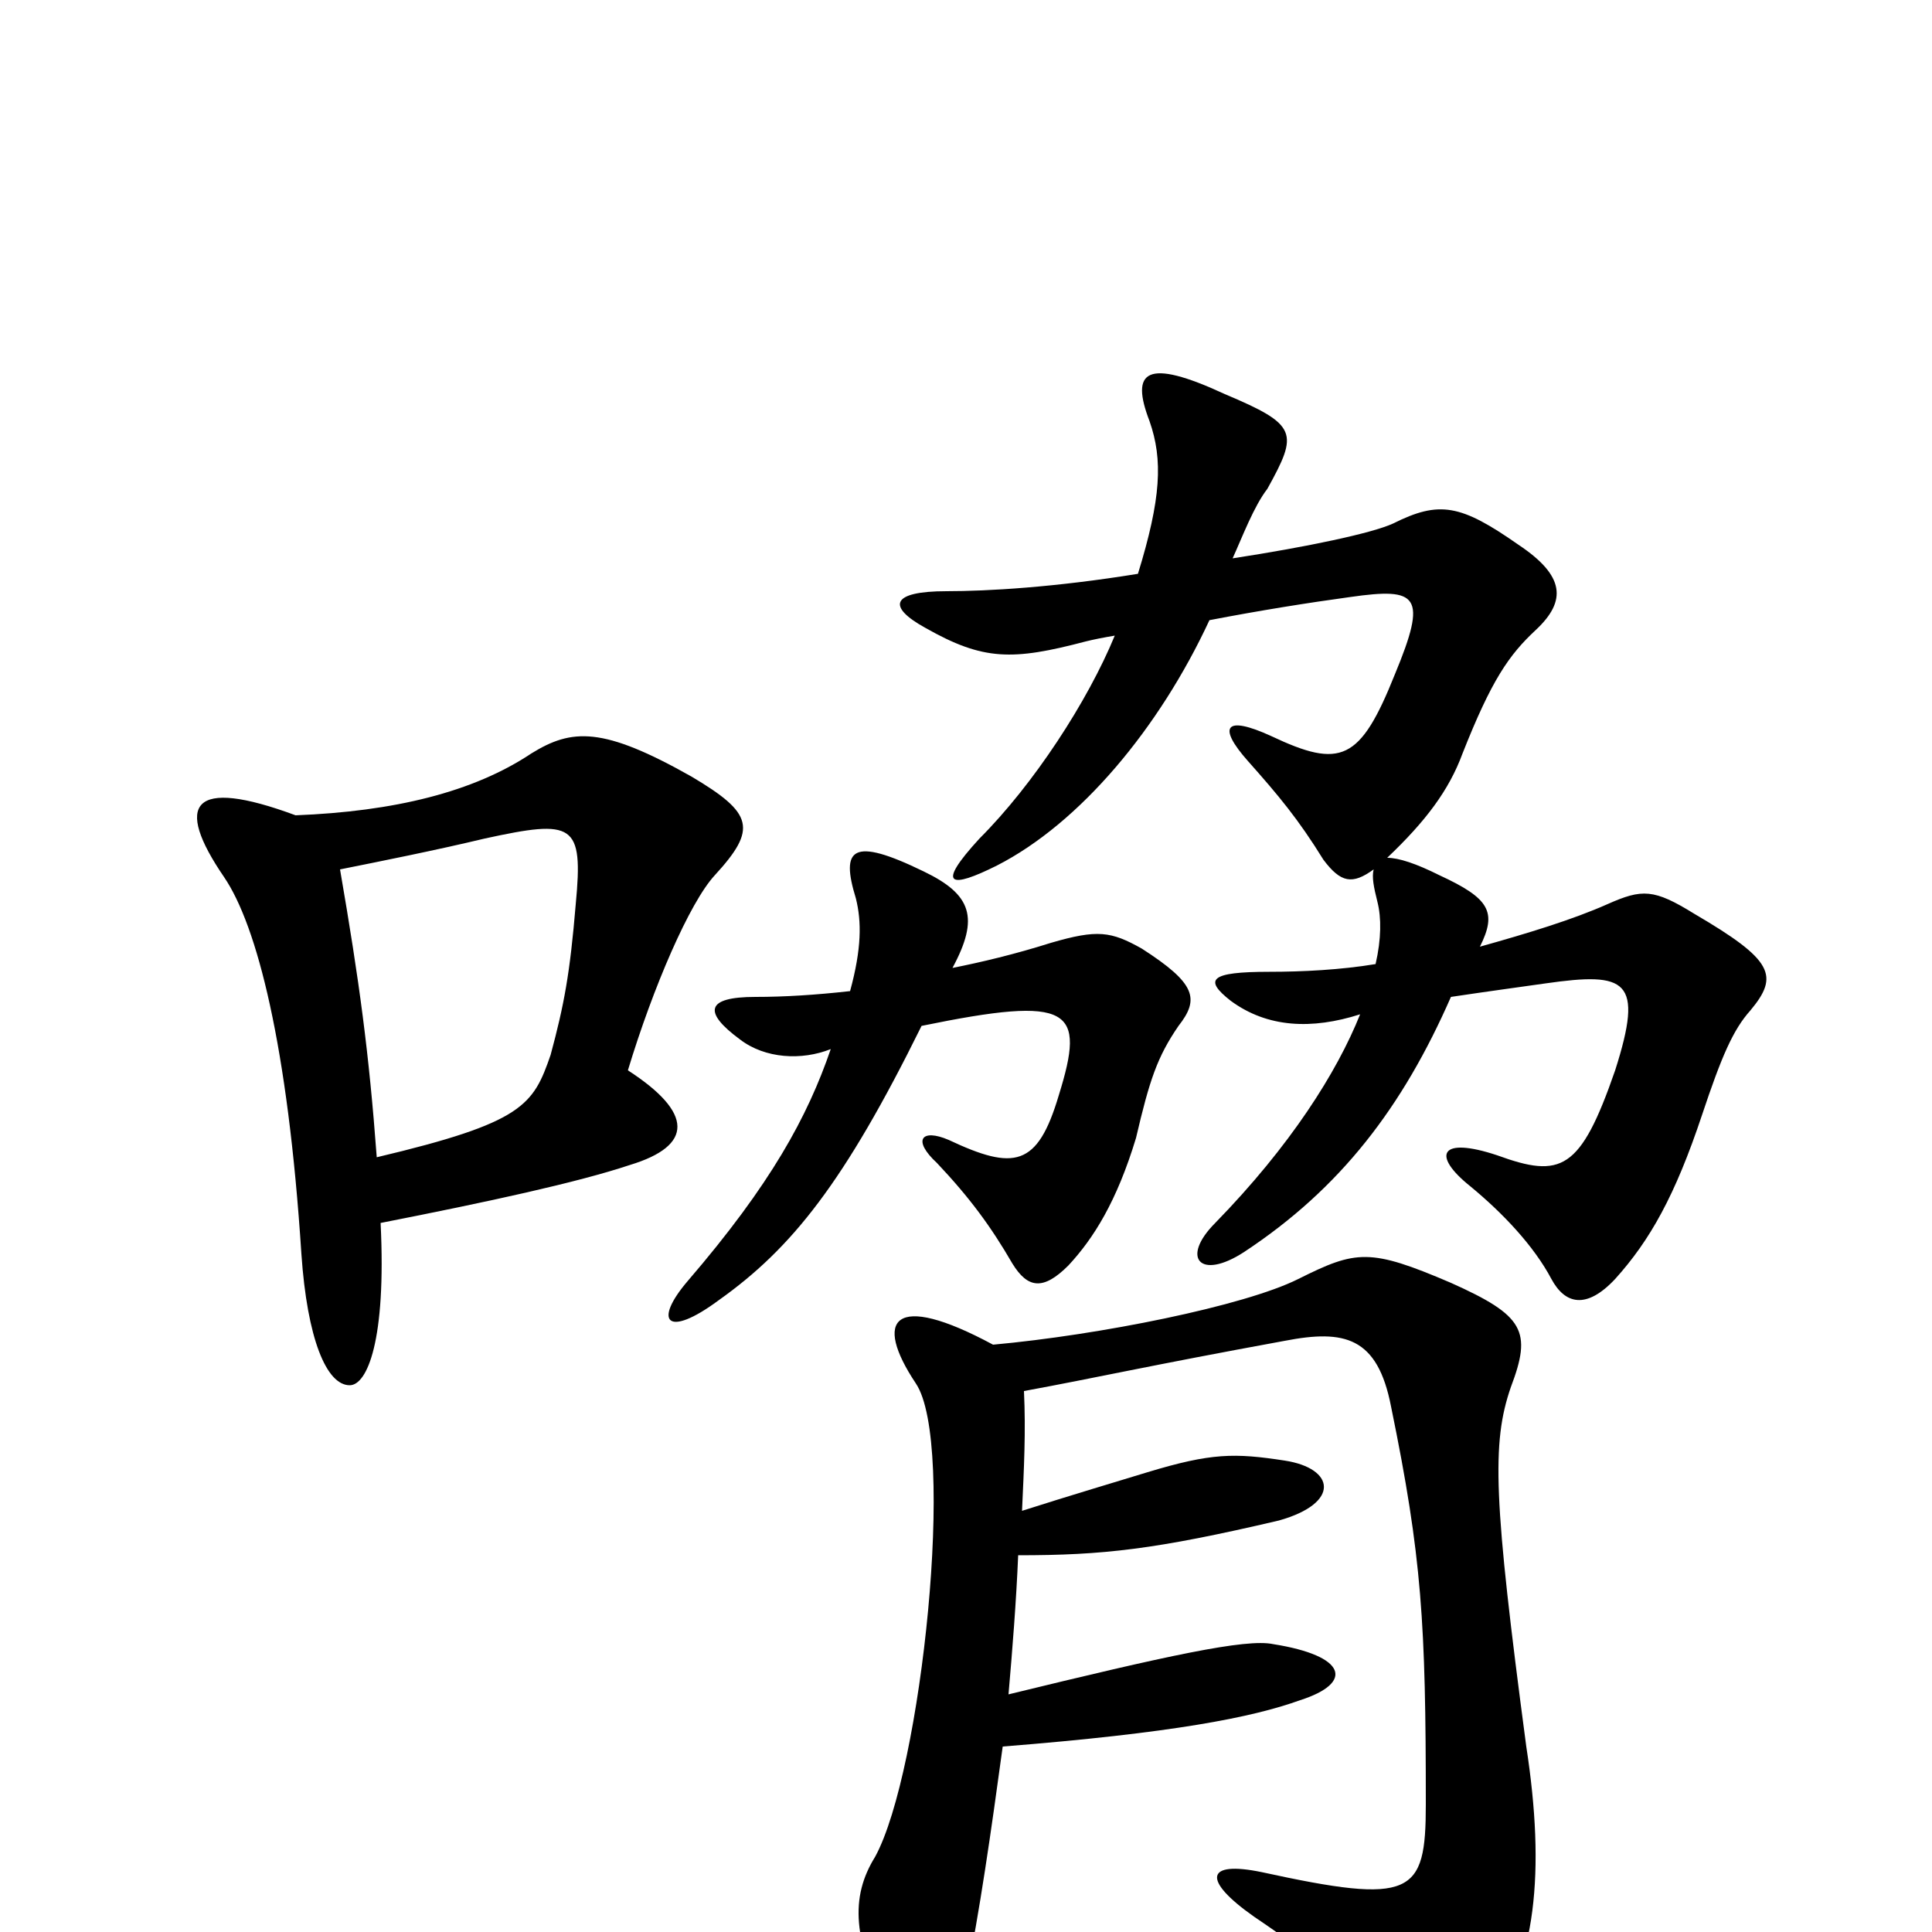 <svg xmlns="http://www.w3.org/2000/svg" viewBox="0 -1000 1000 1000">
	<path fill="#000000" d="M195 -401C191 -455 186 -492 176 -550C196 -554 226 -560 251 -566C297 -576 302 -574 298 -532C295 -496 292 -480 285 -454C276 -428 271 -419 195 -401ZM153 -578C99 -598 90 -584 116 -546C133 -521 149 -459 156 -351C159 -307 169 -283 181 -283C190 -283 200 -306 197 -367C253 -378 299 -388 326 -397C359 -407 359 -424 325 -446C338 -489 357 -533 370 -547C392 -571 390 -579 358 -598C312 -624 296 -623 275 -610C245 -590 204 -580 153 -578ZM440 -487C422 -485 406 -484 391 -484C365 -484 364 -476 383 -462C396 -452 415 -451 430 -457C418 -422 399 -387 356 -337C338 -316 345 -307 372 -327C410 -354 437 -388 477 -469C555 -485 562 -478 548 -433C537 -396 525 -394 491 -410C477 -416 472 -410 485 -398C502 -380 513 -365 524 -346C532 -333 540 -332 553 -345C566 -359 578 -378 588 -411C595 -441 599 -453 610 -469C621 -483 619 -491 591 -509C575 -518 568 -519 544 -512C525 -506 508 -502 493 -499C507 -525 503 -537 478 -549C441 -567 435 -561 443 -535C446 -523 446 -509 440 -487ZM626 -679C652 -684 677 -688 699 -691C734 -696 739 -692 722 -651C704 -606 694 -602 658 -619C634 -630 630 -624 646 -606C662 -588 672 -576 685 -555C694 -543 700 -542 711 -550C710 -546 711 -541 713 -533C715 -525 715 -514 712 -501C694 -498 674 -497 657 -497C626 -497 623 -493 637 -482C656 -468 679 -467 704 -475C692 -445 668 -407 629 -367C611 -349 621 -337 644 -352C694 -385 726 -427 751 -484C771 -487 786 -489 800 -491C842 -497 851 -493 836 -446C818 -394 808 -390 775 -402C745 -412 741 -402 761 -386C778 -372 794 -355 803 -338C810 -325 821 -322 836 -338C854 -358 867 -381 881 -423C891 -453 897 -467 906 -477C921 -495 918 -503 877 -527C856 -540 850 -540 832 -532C814 -524 791 -517 766 -510C775 -528 771 -535 745 -547C733 -553 724 -556 718 -556C738 -575 750 -591 757 -610C772 -648 781 -661 795 -674C811 -689 810 -702 786 -718C756 -739 745 -741 721 -729C710 -724 677 -717 638 -711C643 -722 649 -738 656 -747C672 -776 672 -780 634 -796C593 -815 585 -808 595 -782C602 -762 601 -742 589 -703C546 -696 511 -694 490 -694C461 -694 459 -686 479 -675C509 -658 524 -658 562 -668C566 -669 571 -670 577 -671C563 -637 535 -594 507 -566C484 -541 492 -540 516 -552C559 -574 600 -623 626 -679ZM529 -218C530 -240 531 -259 530 -280C568 -287 594 -293 665 -306C696 -312 713 -308 720 -272C736 -194 738 -160 738 -66C738 -19 731 -14 653 -31C624 -37 622 -27 649 -8C686 17 703 32 717 53C734 77 745 82 770 50C795 17 800 -31 790 -96C773 -224 772 -253 782 -282C793 -311 789 -319 751 -336C709 -354 702 -353 672 -338C644 -324 569 -309 514 -304C462 -332 452 -317 474 -284C495 -253 477 -83 453 -39C440 -18 441 4 461 44C472 68 491 67 500 24C507 -10 513 -52 519 -96C607 -103 648 -111 673 -120C701 -129 697 -143 659 -149C645 -152 604 -143 522 -123C524 -146 526 -171 527 -195C571 -195 598 -198 662 -213C694 -222 691 -240 665 -244C639 -248 627 -248 594 -238C581 -234 554 -226 529 -218Z"/>
</svg>